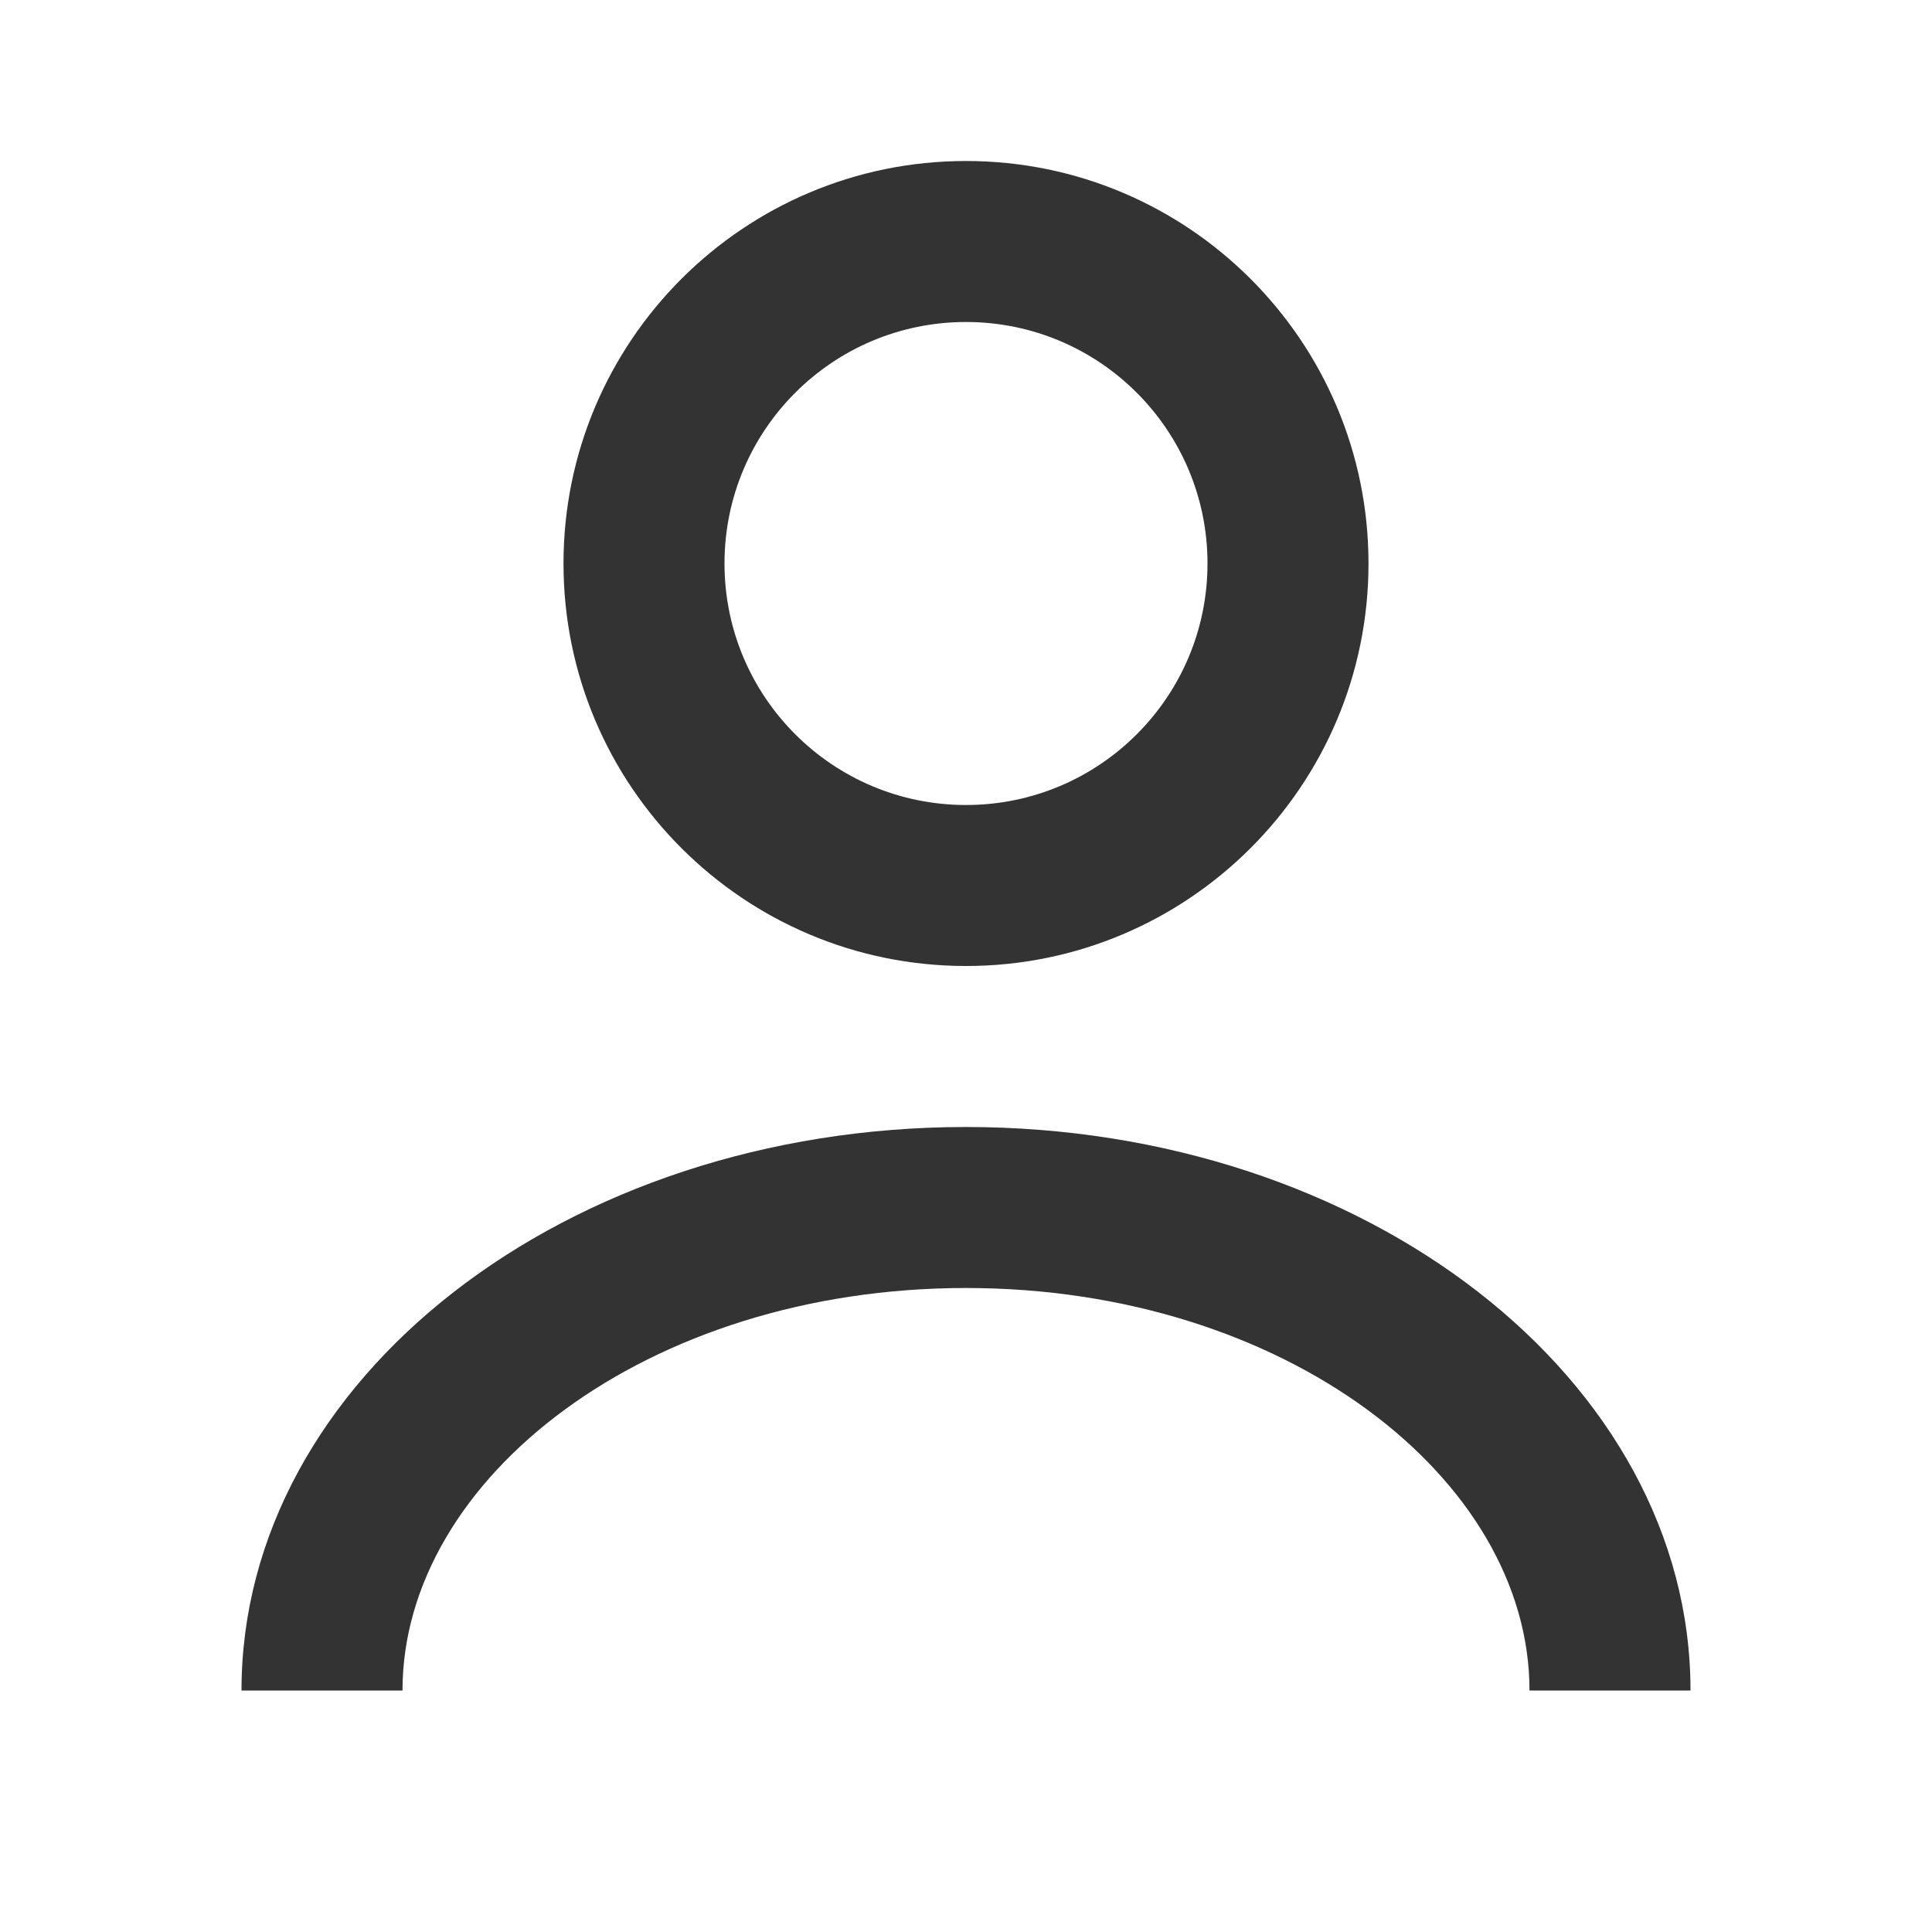 <svg class="responsiveAccountHeader_accountIcon" xmlns="http://www.w3.org/2000/svg" width="24" height="24" viewBox="0 0 24 24">
	<g fill="none" fill-rule="evenodd">
		<g fill="#333" fill-rule="nonzero">
			<g>
				<g>
					<g>
						<path d="M12 10c1.657 0 3-1.343 3-3s-1.343-3-3-3-3 1.343-3 3 1.343 3 3 3zm0 2c-2.761 0-5-2.239-5-5s2.239-5 5-5 5 2.239 5 5-2.239 5-5 5zm-7 9H3c0-3.866 4.03-7 9-7s9 3.134 9 7h-2c0-2.636-3.04-5-7-5s-7 2.364-7 5z" transform="translate(-1146 -76) translate(17 68) translate(1121) translate(8 8)"></path>
					</g>
				</g>
			</g>
		</g>
	</g>
</svg>